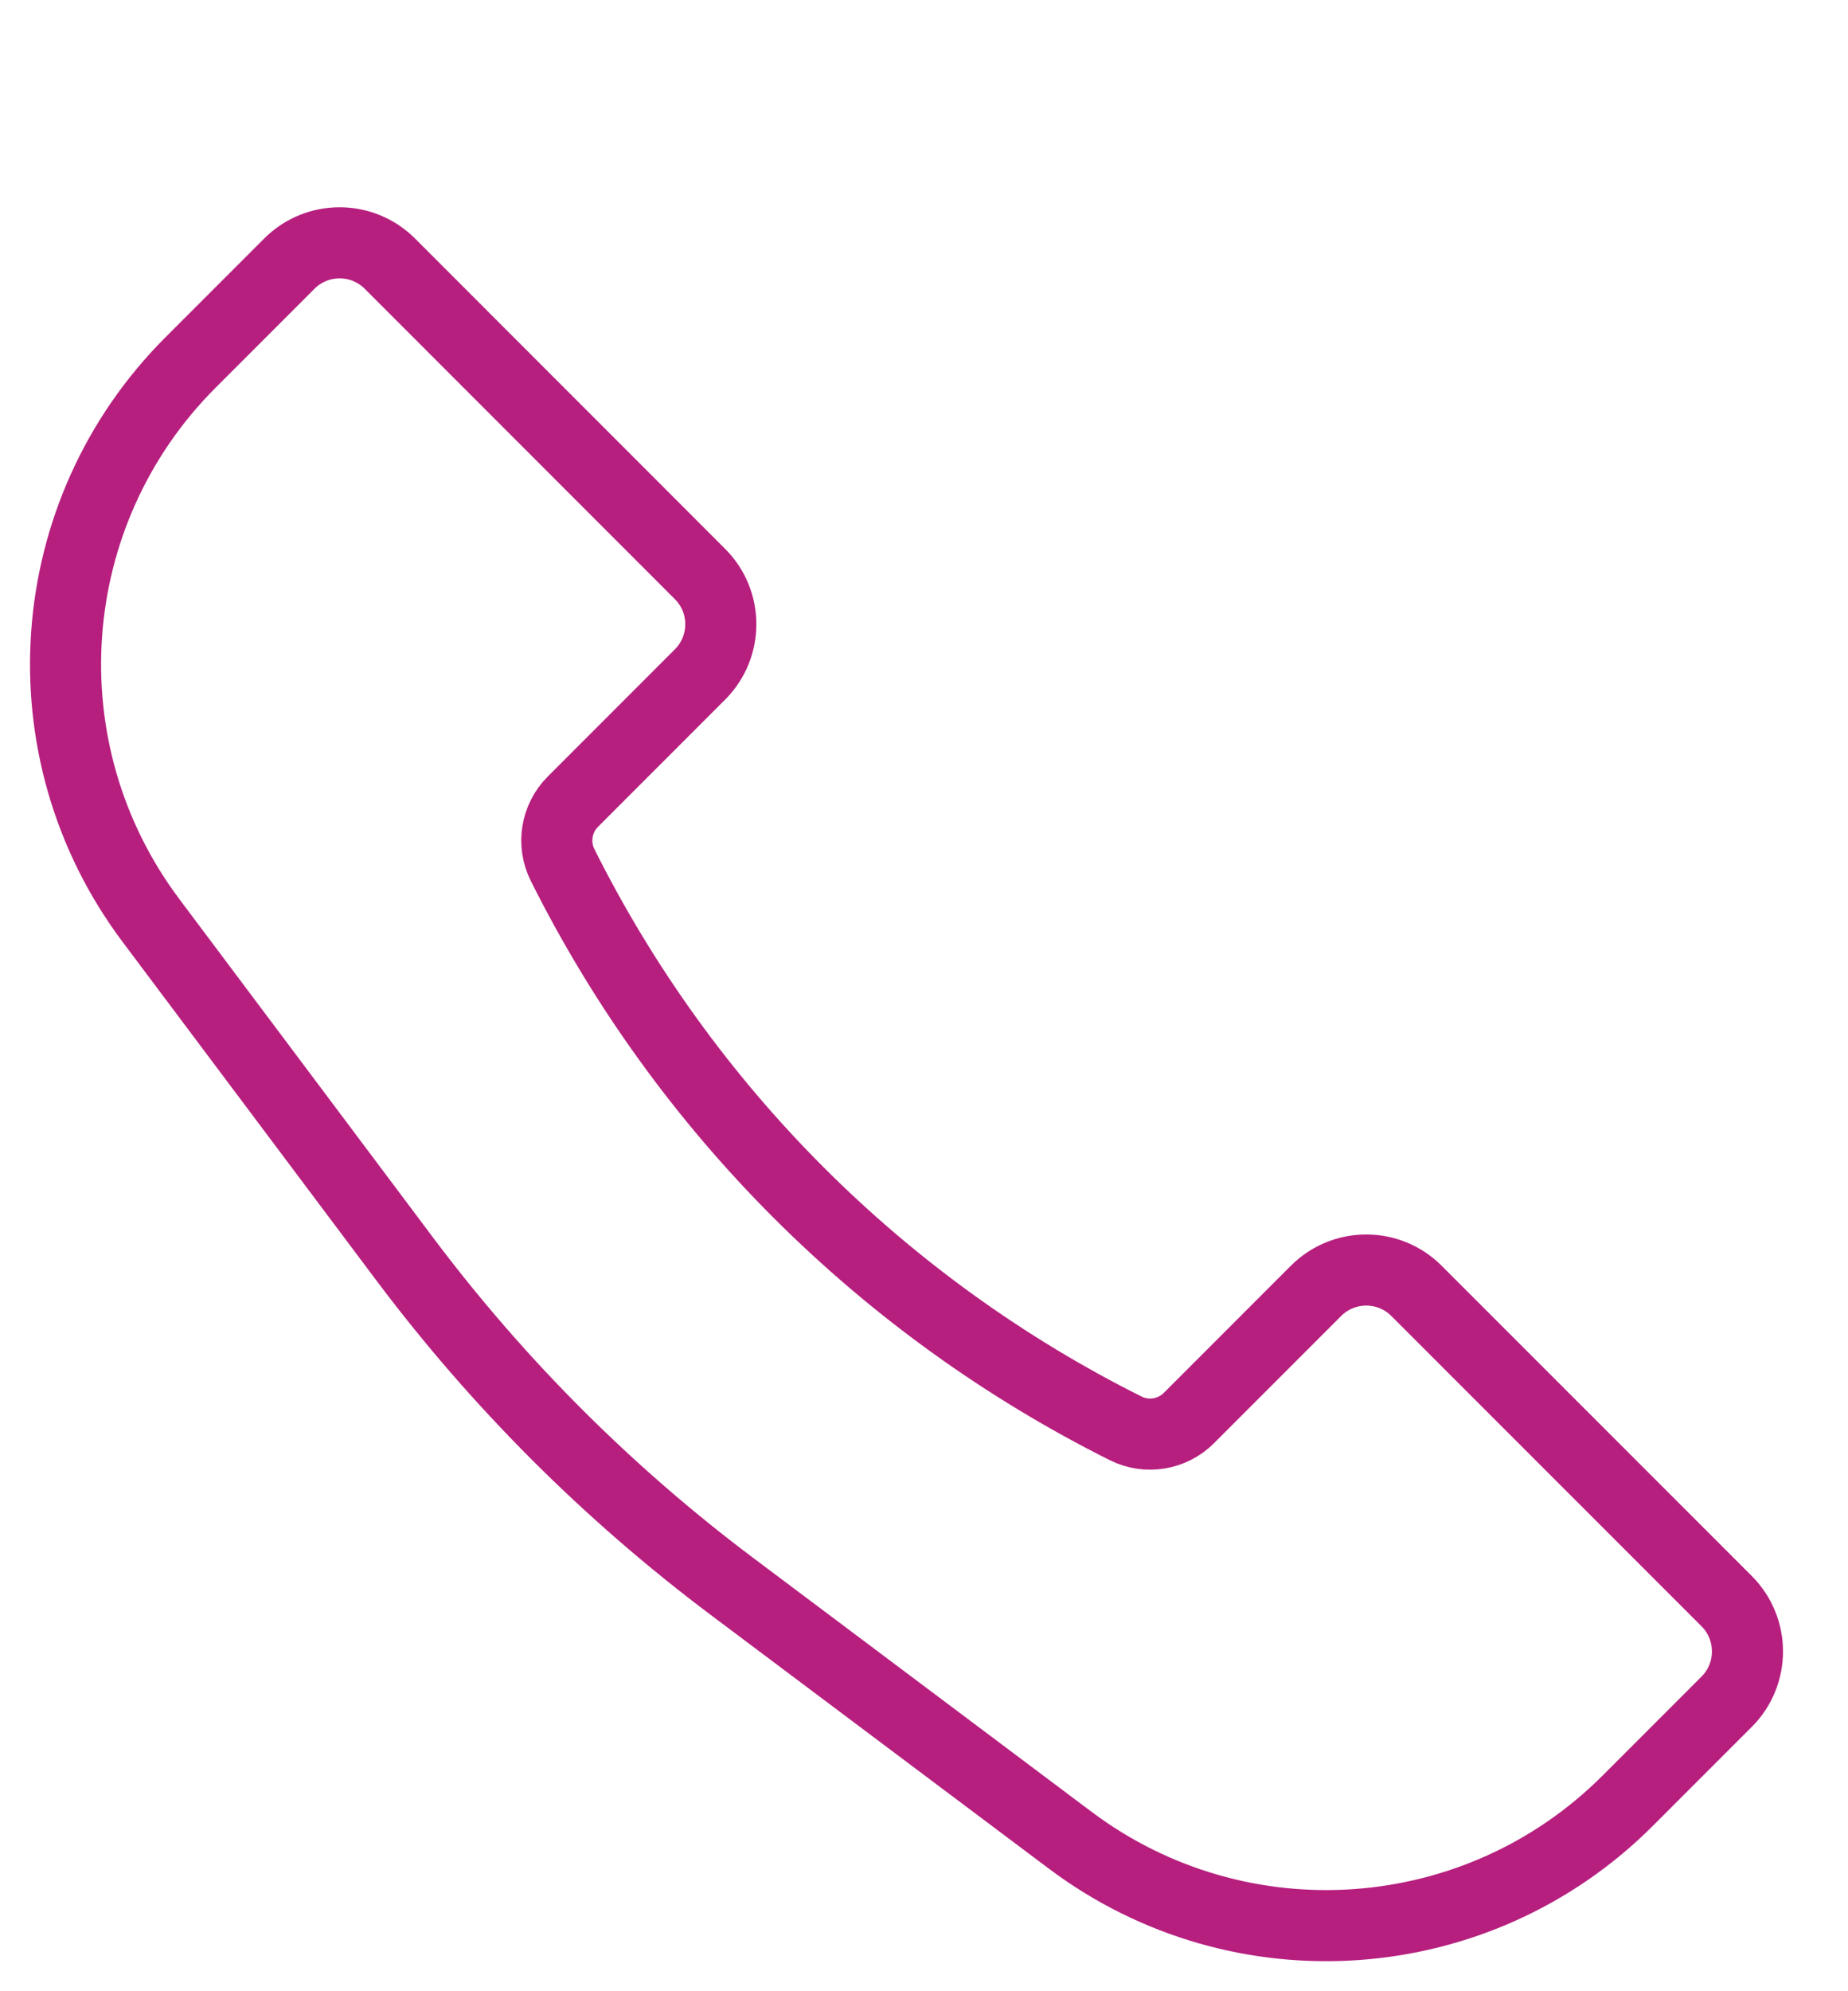 <svg width="26" height="28" viewBox="0 0 26 28" fill="none" xmlns="http://www.w3.org/2000/svg">
<path d="M2.68 5.098L4.071 3.707C4.461 3.317 5.094 3.317 5.485 3.707L9.848 8.071C10.239 8.461 10.239 9.094 9.848 9.485L8.059 11.274C7.825 11.509 7.767 11.867 7.915 12.163C9.629 15.591 12.409 18.371 15.837 20.085C16.133 20.233 16.491 20.175 16.726 19.941L18.515 18.152C18.906 17.761 19.539 17.761 19.929 18.152L24.293 22.515C24.683 22.906 24.683 23.539 24.293 23.929L22.902 25.32C20.791 27.432 17.448 27.669 15.059 25.878L10.295 22.305C8.552 20.997 7.003 19.448 5.695 17.705L2.122 12.941C0.331 10.552 0.568 7.21 2.68 5.098Z" stroke="#B61F7E"/>
</svg>
